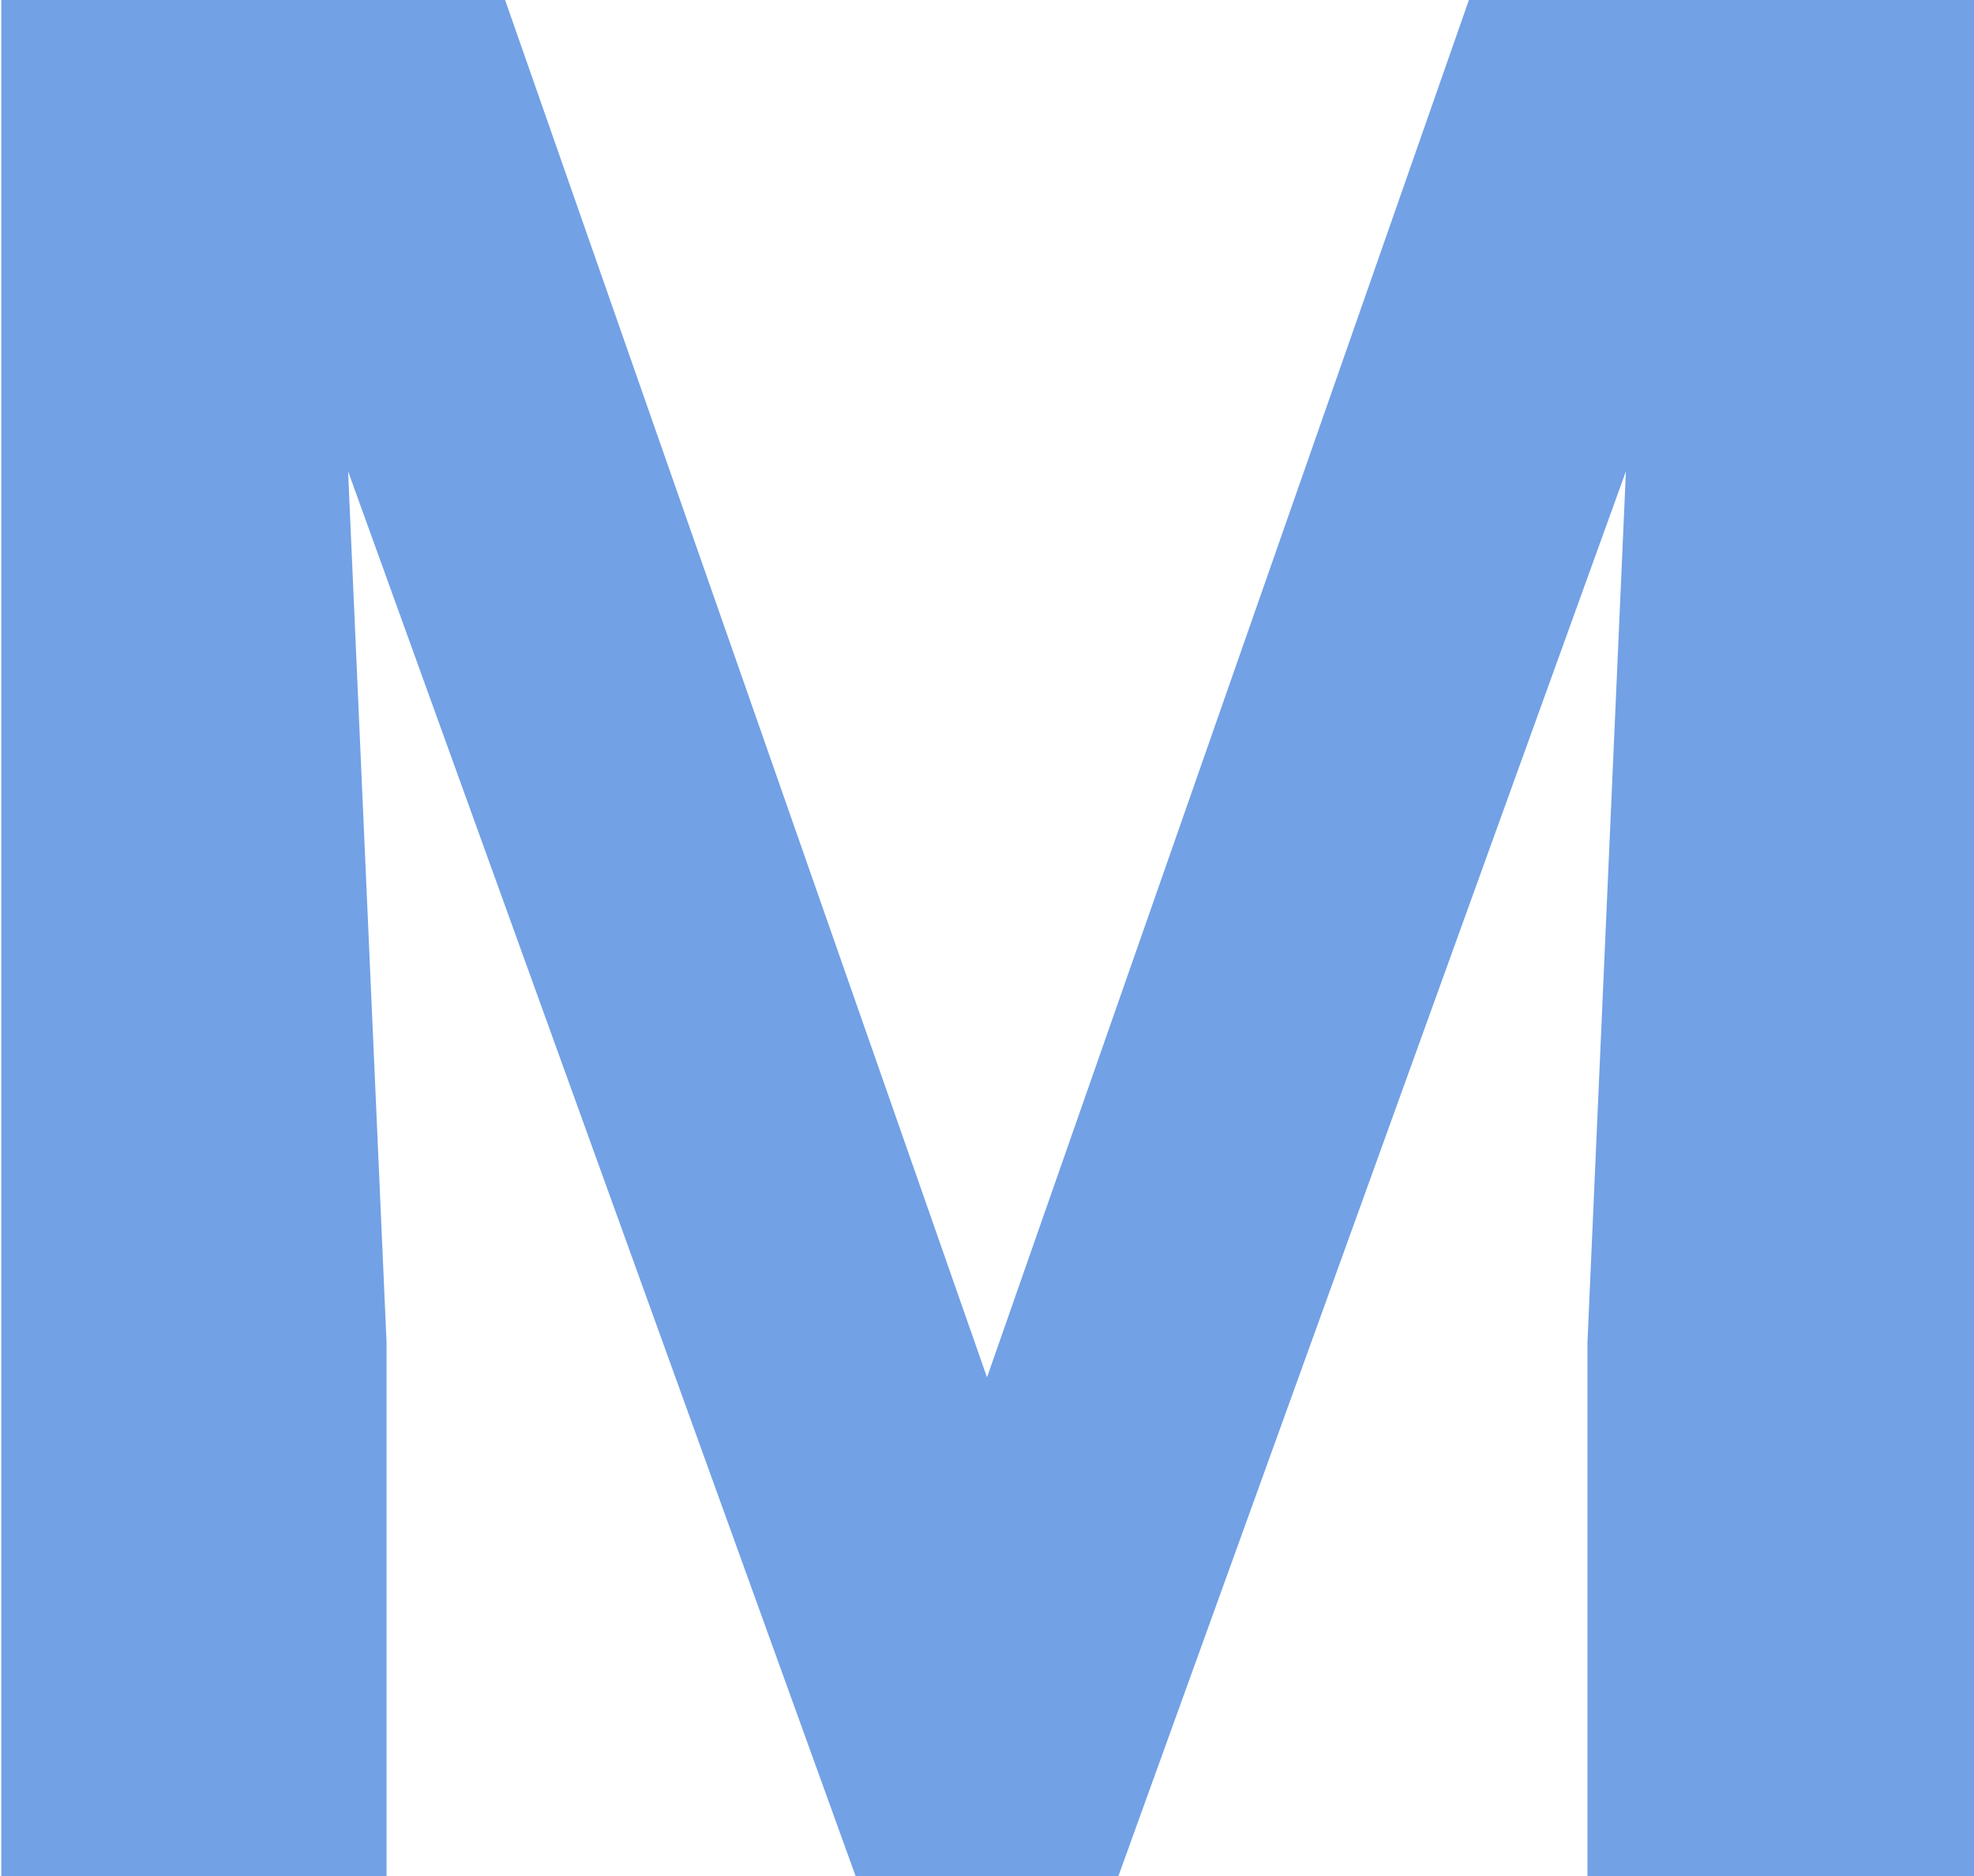 <svg width="383" height="364" viewBox="0 0 383 364" fill="none" xmlns="http://www.w3.org/2000/svg">
<path d="M34.5 0H98L191.5 267.25L285 0H348.5L217 364H166L34.5 0ZM0.25 0H63.5L75 260.5V364H0.25V0ZM319.5 0H383V364H308V260.5L319.5 0Z" fill="#72A1E5"/>
</svg>
